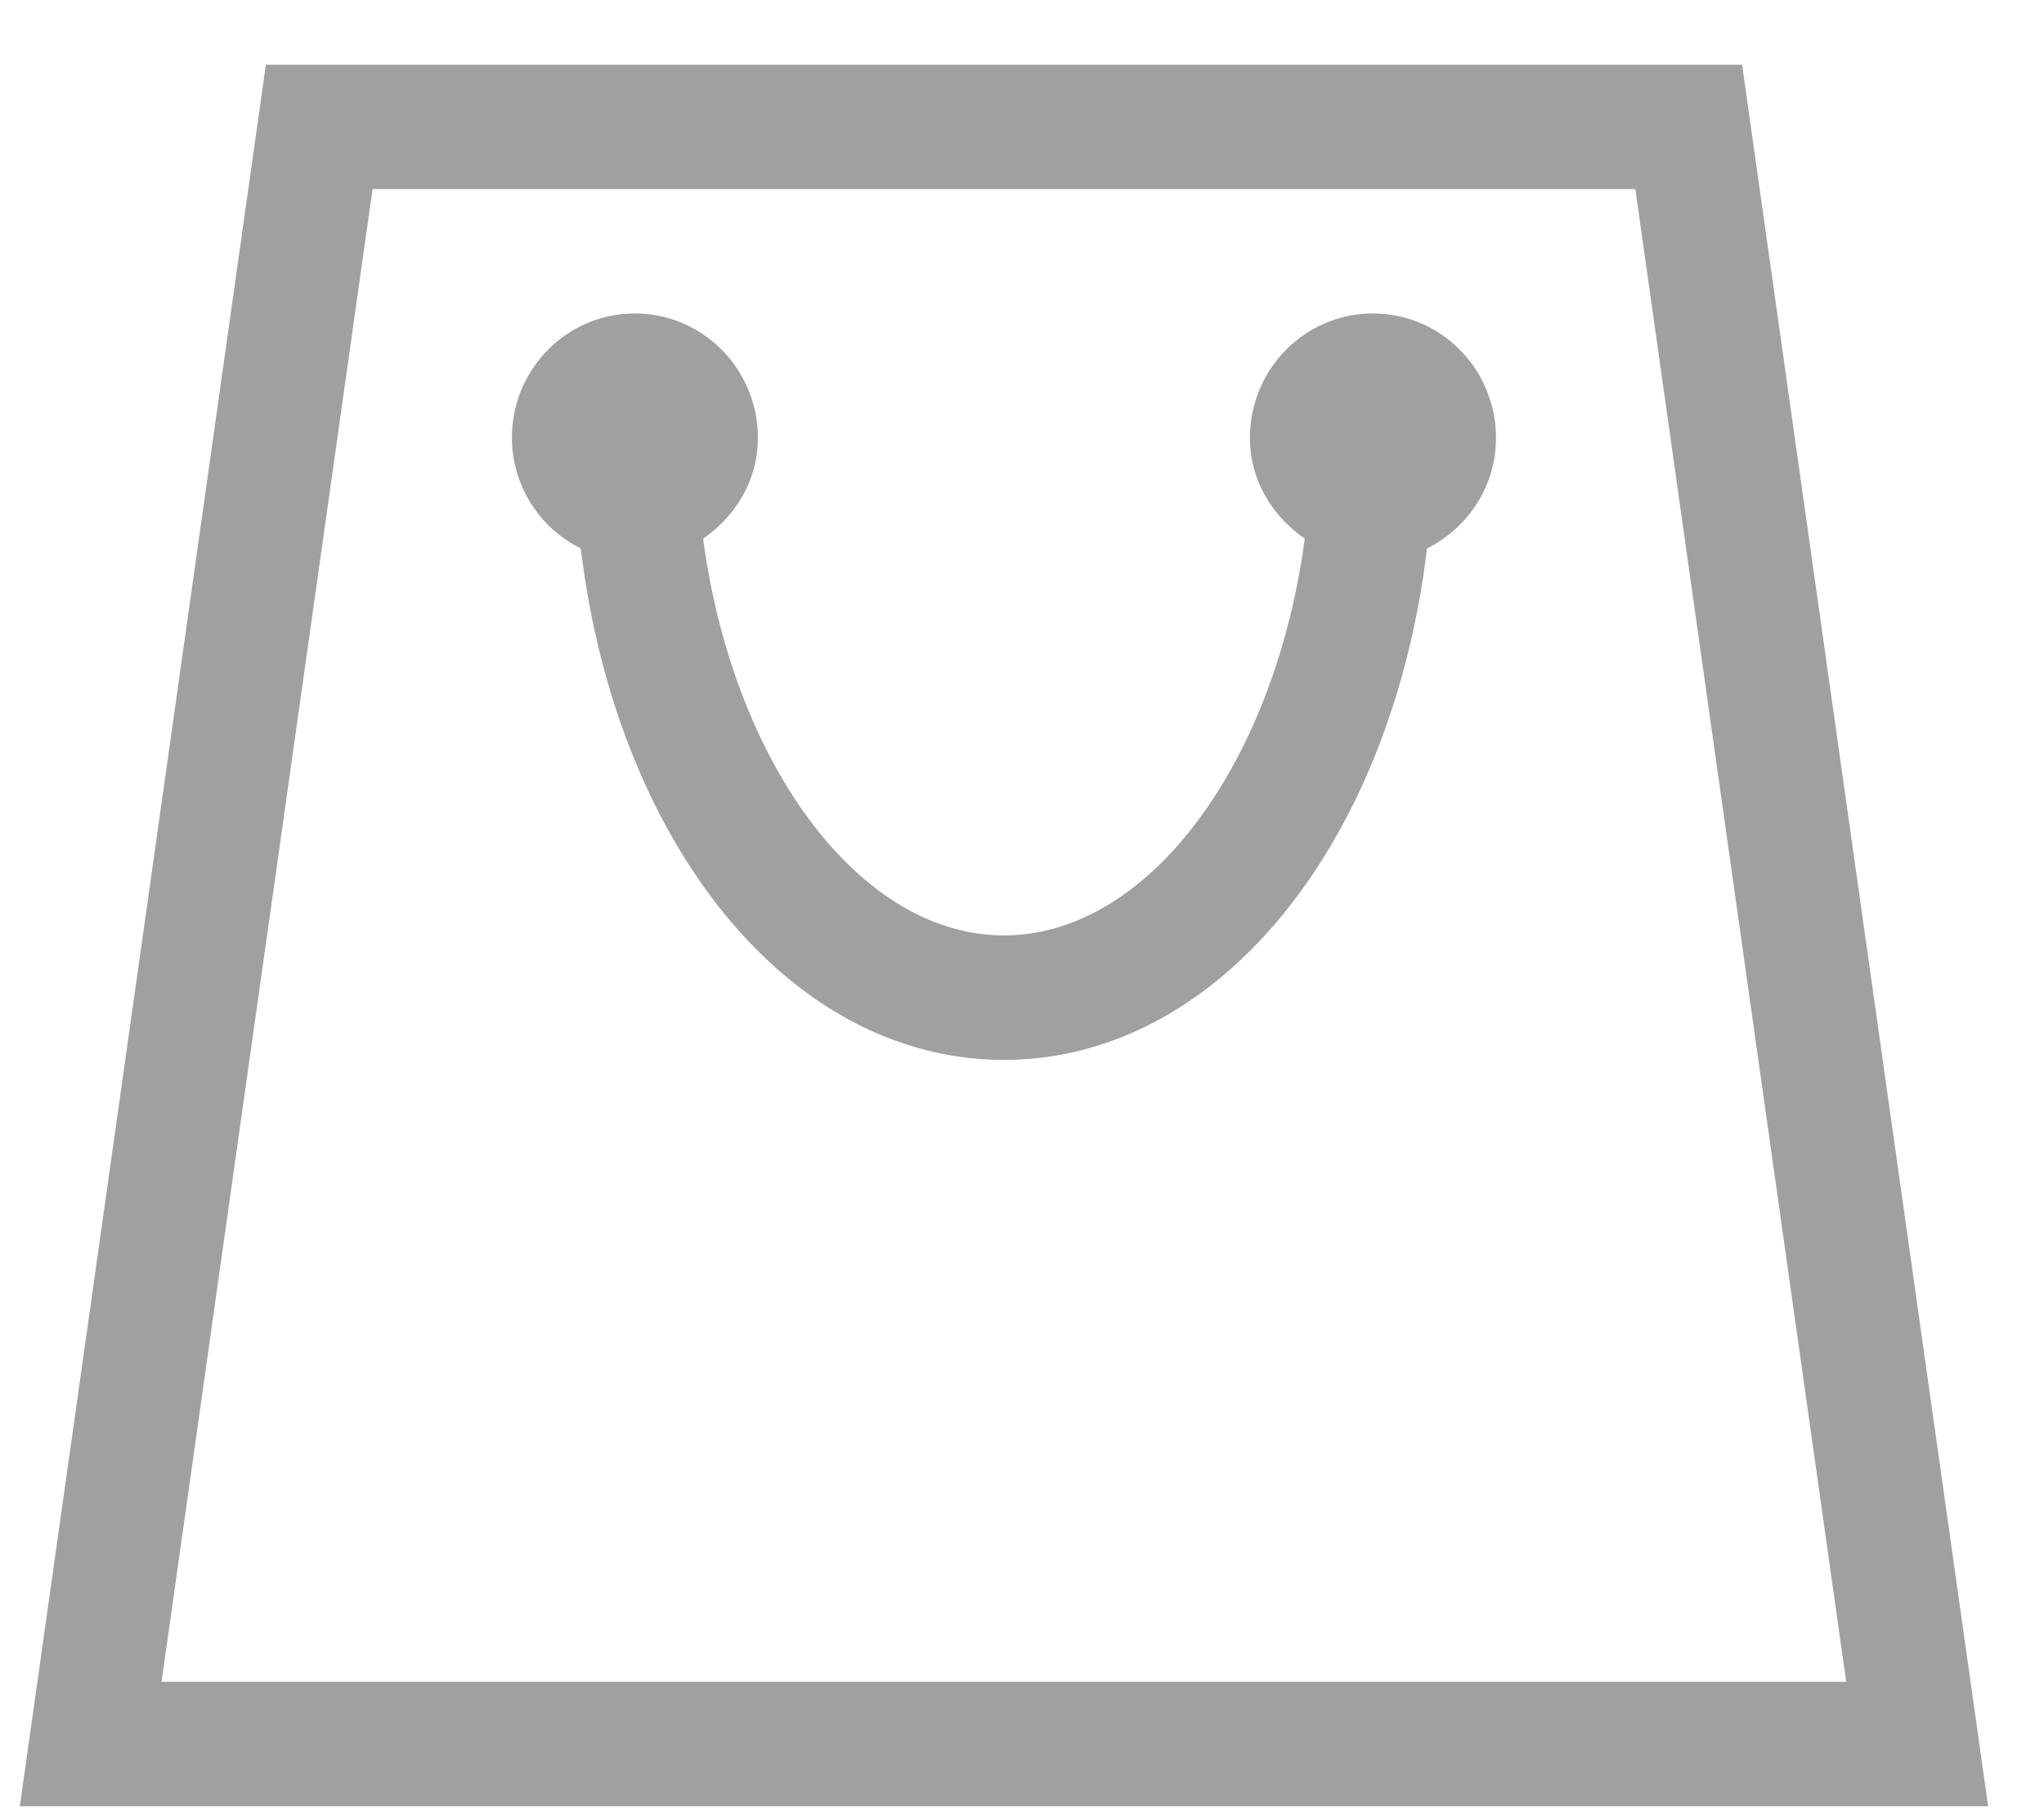 <svg xmlns="http://www.w3.org/2000/svg" width="27" height="24" viewBox="0 0 27 24"><g><g opacity=".5"><path fill="#45413e" d="M21.602 2.498H4.921L2.134 22.212h22.253zm1.41-1.643l3.25 23h-26l3.25-23zM18.85 7.243c-.466 3.883-2.746 6.755-5.589 6.755-2.842 0-5.122-2.872-5.589-6.755a1.635 1.635 0 0 1-.91-1.46c0-.907.726-1.643 1.624-1.643.898 0 1.625.736 1.625 1.644 0 .561-.296 1.033-.723 1.33.393 2.95 2.053 5.24 3.973 5.24 1.922 0 3.58-2.29 3.974-5.24-.427-.297-.724-.769-.724-1.33 0-.908.727-1.644 1.625-1.644s1.625.736 1.625 1.644c0 .645-.376 1.19-.91 1.459z"/></g></g></svg>
